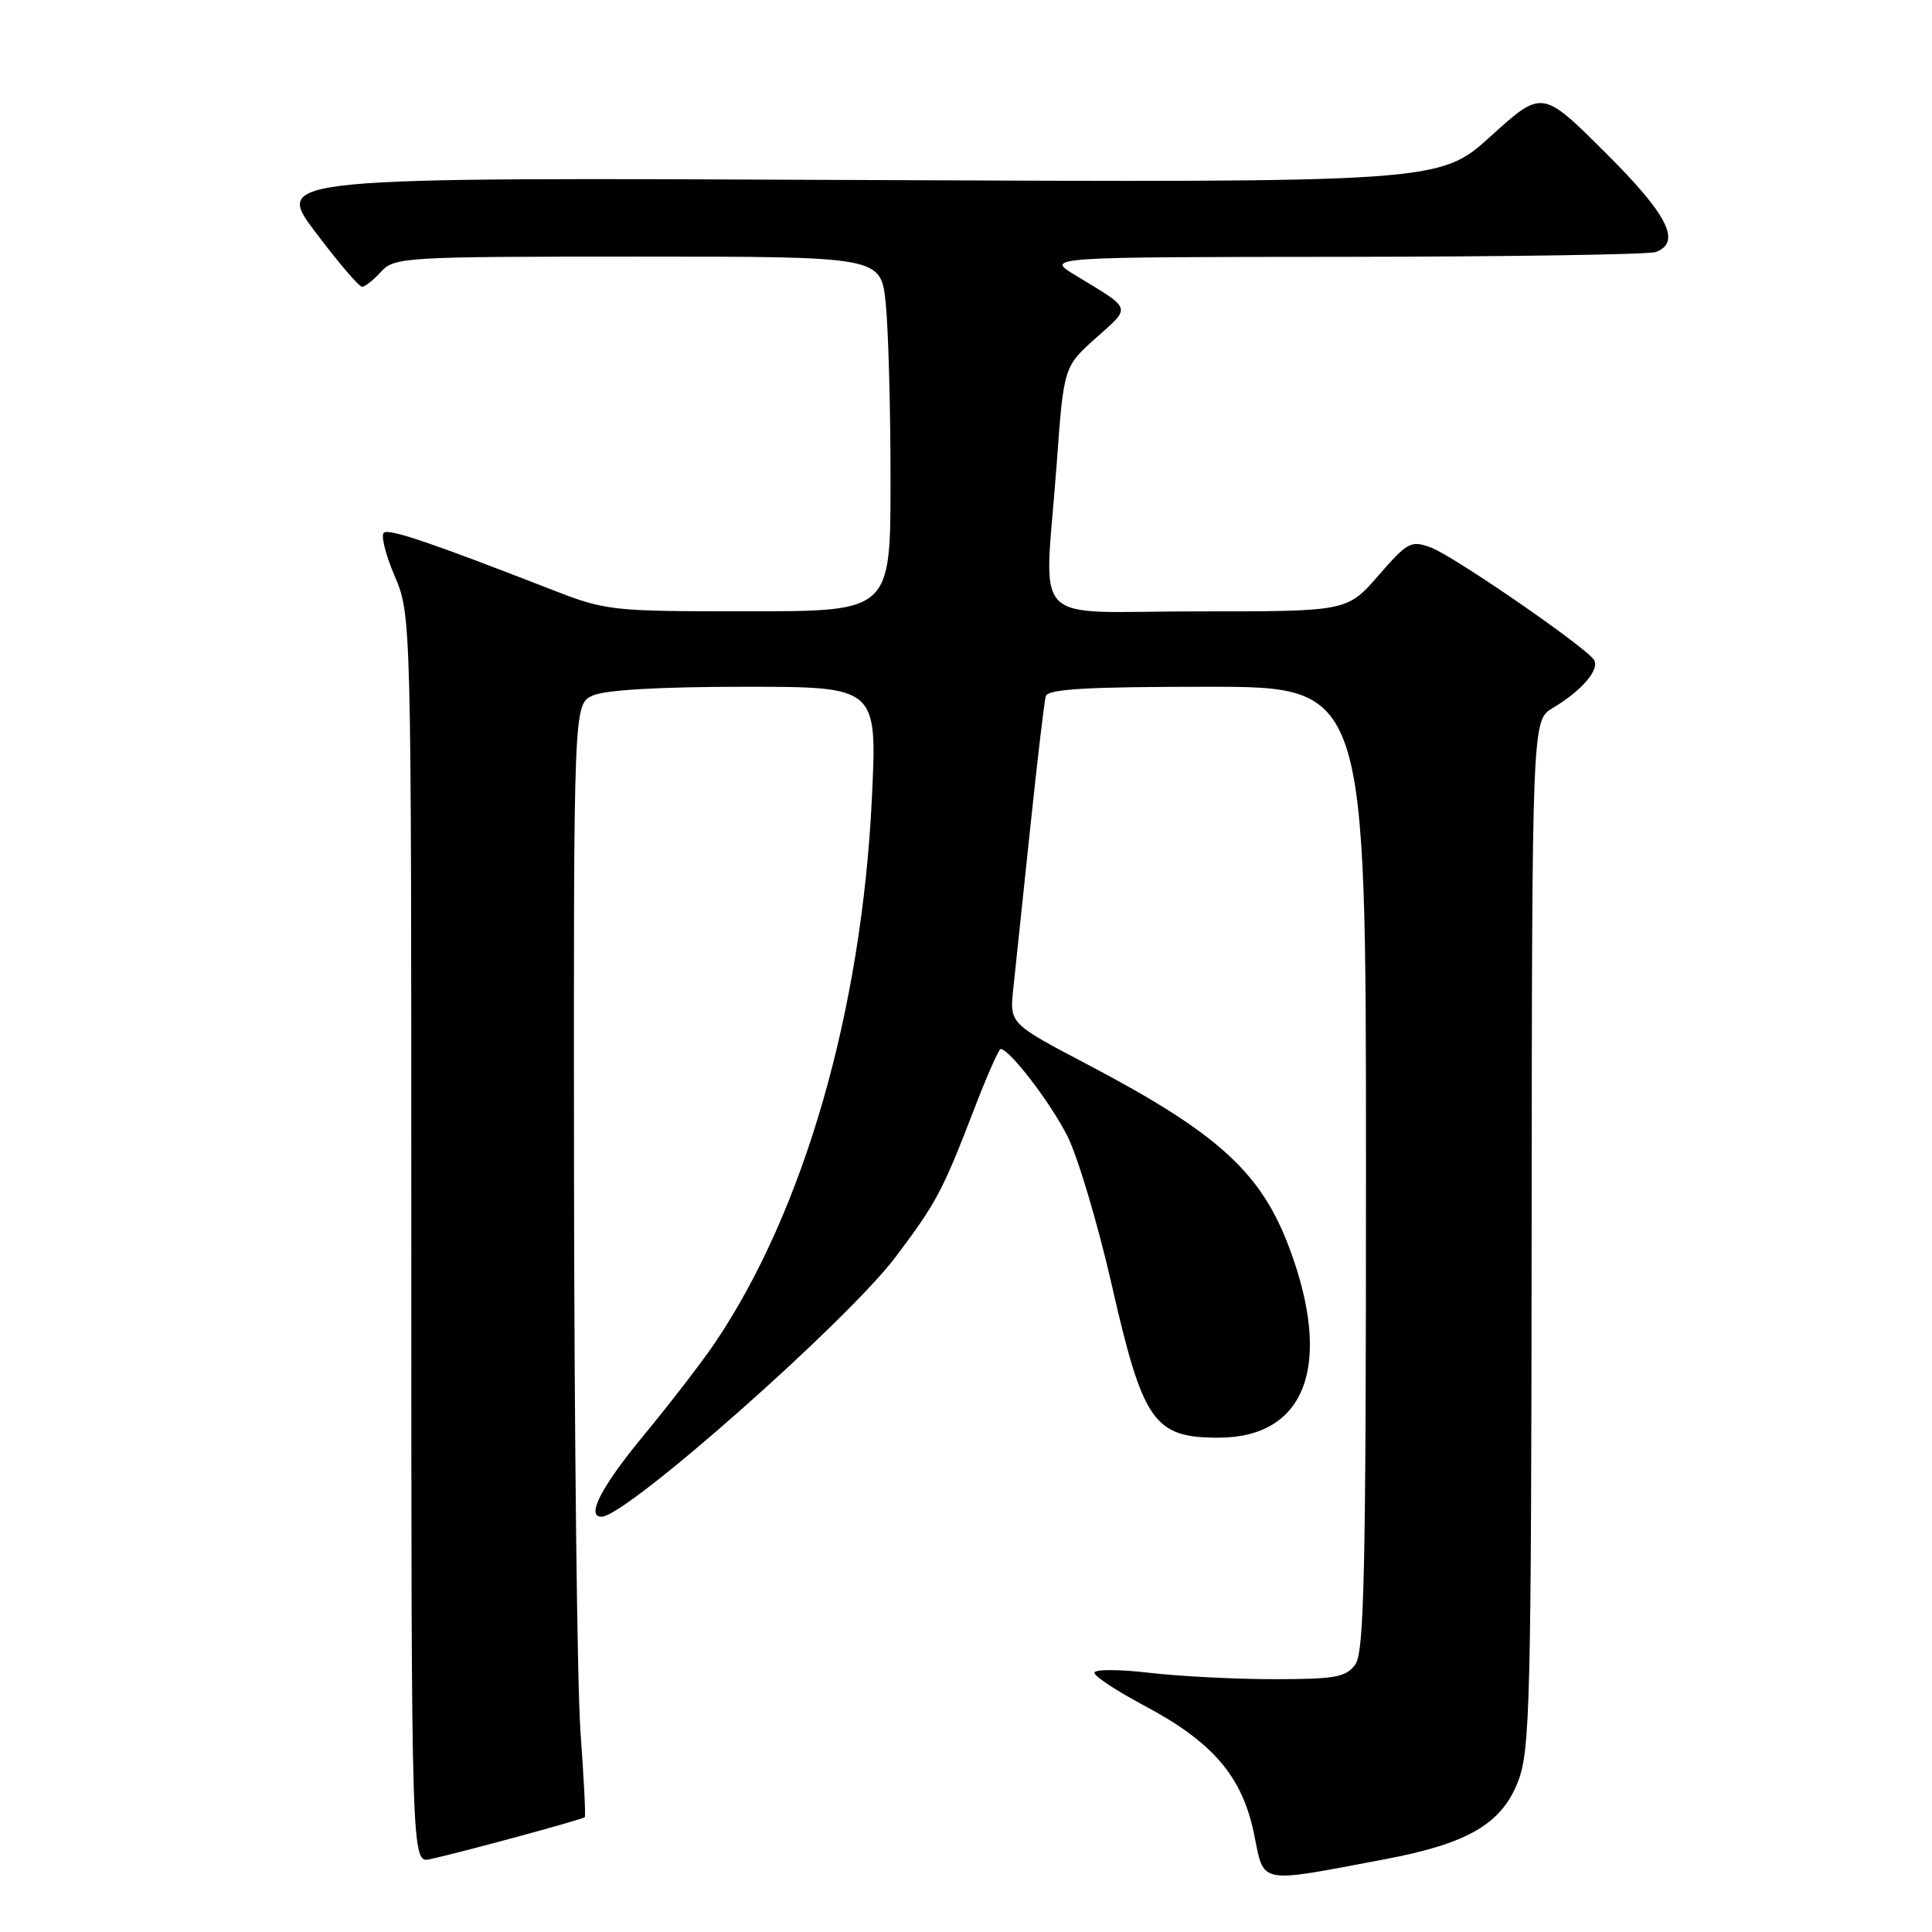 <?xml version="1.0" encoding="UTF-8" standalone="no"?>
<!DOCTYPE svg PUBLIC "-//W3C//DTD SVG 1.1//EN" "http://www.w3.org/Graphics/SVG/1.1/DTD/svg11.dtd" >
<svg xmlns="http://www.w3.org/2000/svg" xmlns:xlink="http://www.w3.org/1999/xlink" version="1.1" viewBox="0 0 256 256">
 <g >
 <path fill="currentColor"
d=" M 183.50 246.36 C 194.53 244.28 199.00 241.66 201.17 236.00 C 202.74 231.91 202.90 225.36 202.95 163.47 C 203.00 95.43 203.00 95.43 205.78 93.79 C 209.59 91.54 212.04 88.66 211.20 87.42 C 210.02 85.66 192.67 73.71 189.65 72.57 C 186.97 71.57 186.54 71.79 182.65 76.26 C 178.50 81.02 178.50 81.02 158.75 81.01 C 135.93 81.00 138.40 83.56 140.01 61.55 C 140.95 48.60 140.95 48.60 145.23 44.77 C 149.93 40.57 150.09 41.08 142.50 36.48 C 138.50 34.06 138.50 34.06 178.17 34.03 C 199.99 34.01 218.55 33.73 219.42 33.39 C 222.84 32.08 220.99 28.44 212.67 20.17 C 204.34 11.88 204.34 11.88 197.54 18.04 C 190.75 24.19 190.75 24.19 113.54 23.85 C 36.33 23.50 36.33 23.50 41.79 30.75 C 44.79 34.74 47.57 38.00 47.97 38.00 C 48.36 38.00 49.50 37.10 50.50 36.00 C 52.24 34.08 53.58 34.00 84.51 34.00 C 116.72 34.00 116.72 34.00 117.36 40.15 C 117.71 43.53 118.00 54.10 118.00 63.65 C 118.00 81.00 118.00 81.00 99.23 81.00 C 80.60 81.00 80.39 80.98 72.48 77.89 C 57.17 71.93 51.69 70.07 50.88 70.57 C 50.43 70.85 51.06 73.42 52.28 76.29 C 54.50 81.50 54.50 81.50 54.50 164.21 C 54.50 246.91 54.50 246.91 57.00 246.35 C 61.63 245.32 77.26 241.07 77.49 240.78 C 77.62 240.63 77.36 235.55 76.92 229.50 C 76.48 223.45 76.10 190.33 76.06 155.91 C 76.00 93.32 76.00 93.32 78.55 92.16 C 80.17 91.42 87.46 91.00 98.67 91.00 C 116.24 91.00 116.24 91.00 115.53 105.75 C 114.18 133.93 106.52 160.51 94.69 178.00 C 93.02 180.47 88.80 185.94 85.33 190.15 C 79.68 196.97 77.57 201.06 79.75 200.97 C 83.13 200.82 112.31 175.02 118.68 166.54 C 124.07 159.38 124.88 157.86 128.97 147.25 C 130.71 142.71 132.34 139.00 132.59 139.00 C 133.75 139.00 139.16 146.05 141.42 150.50 C 142.81 153.25 145.47 162.17 147.33 170.33 C 151.45 188.43 152.90 190.50 161.44 190.50 C 173.02 190.50 176.63 180.91 170.88 165.45 C 167.13 155.36 161.43 150.16 144.12 141.06 C 133.78 135.63 133.78 135.63 134.26 131.06 C 134.53 128.55 135.52 119.08 136.48 110.00 C 137.43 100.92 138.37 92.94 138.57 92.25 C 138.85 91.30 144.00 91.00 159.97 91.00 C 181.00 91.00 181.00 91.00 181.00 154.81 C 181.00 208.31 180.77 218.93 179.58 220.56 C 178.35 222.24 176.92 222.50 168.83 222.50 C 163.70 222.50 156.24 222.12 152.25 221.65 C 148.26 221.18 145.00 221.18 145.01 221.65 C 145.01 222.12 147.99 224.07 151.61 226.00 C 160.68 230.81 164.58 235.35 166.15 242.93 C 167.56 249.79 166.46 249.57 183.50 246.36 Z "/>
</g>
</svg>